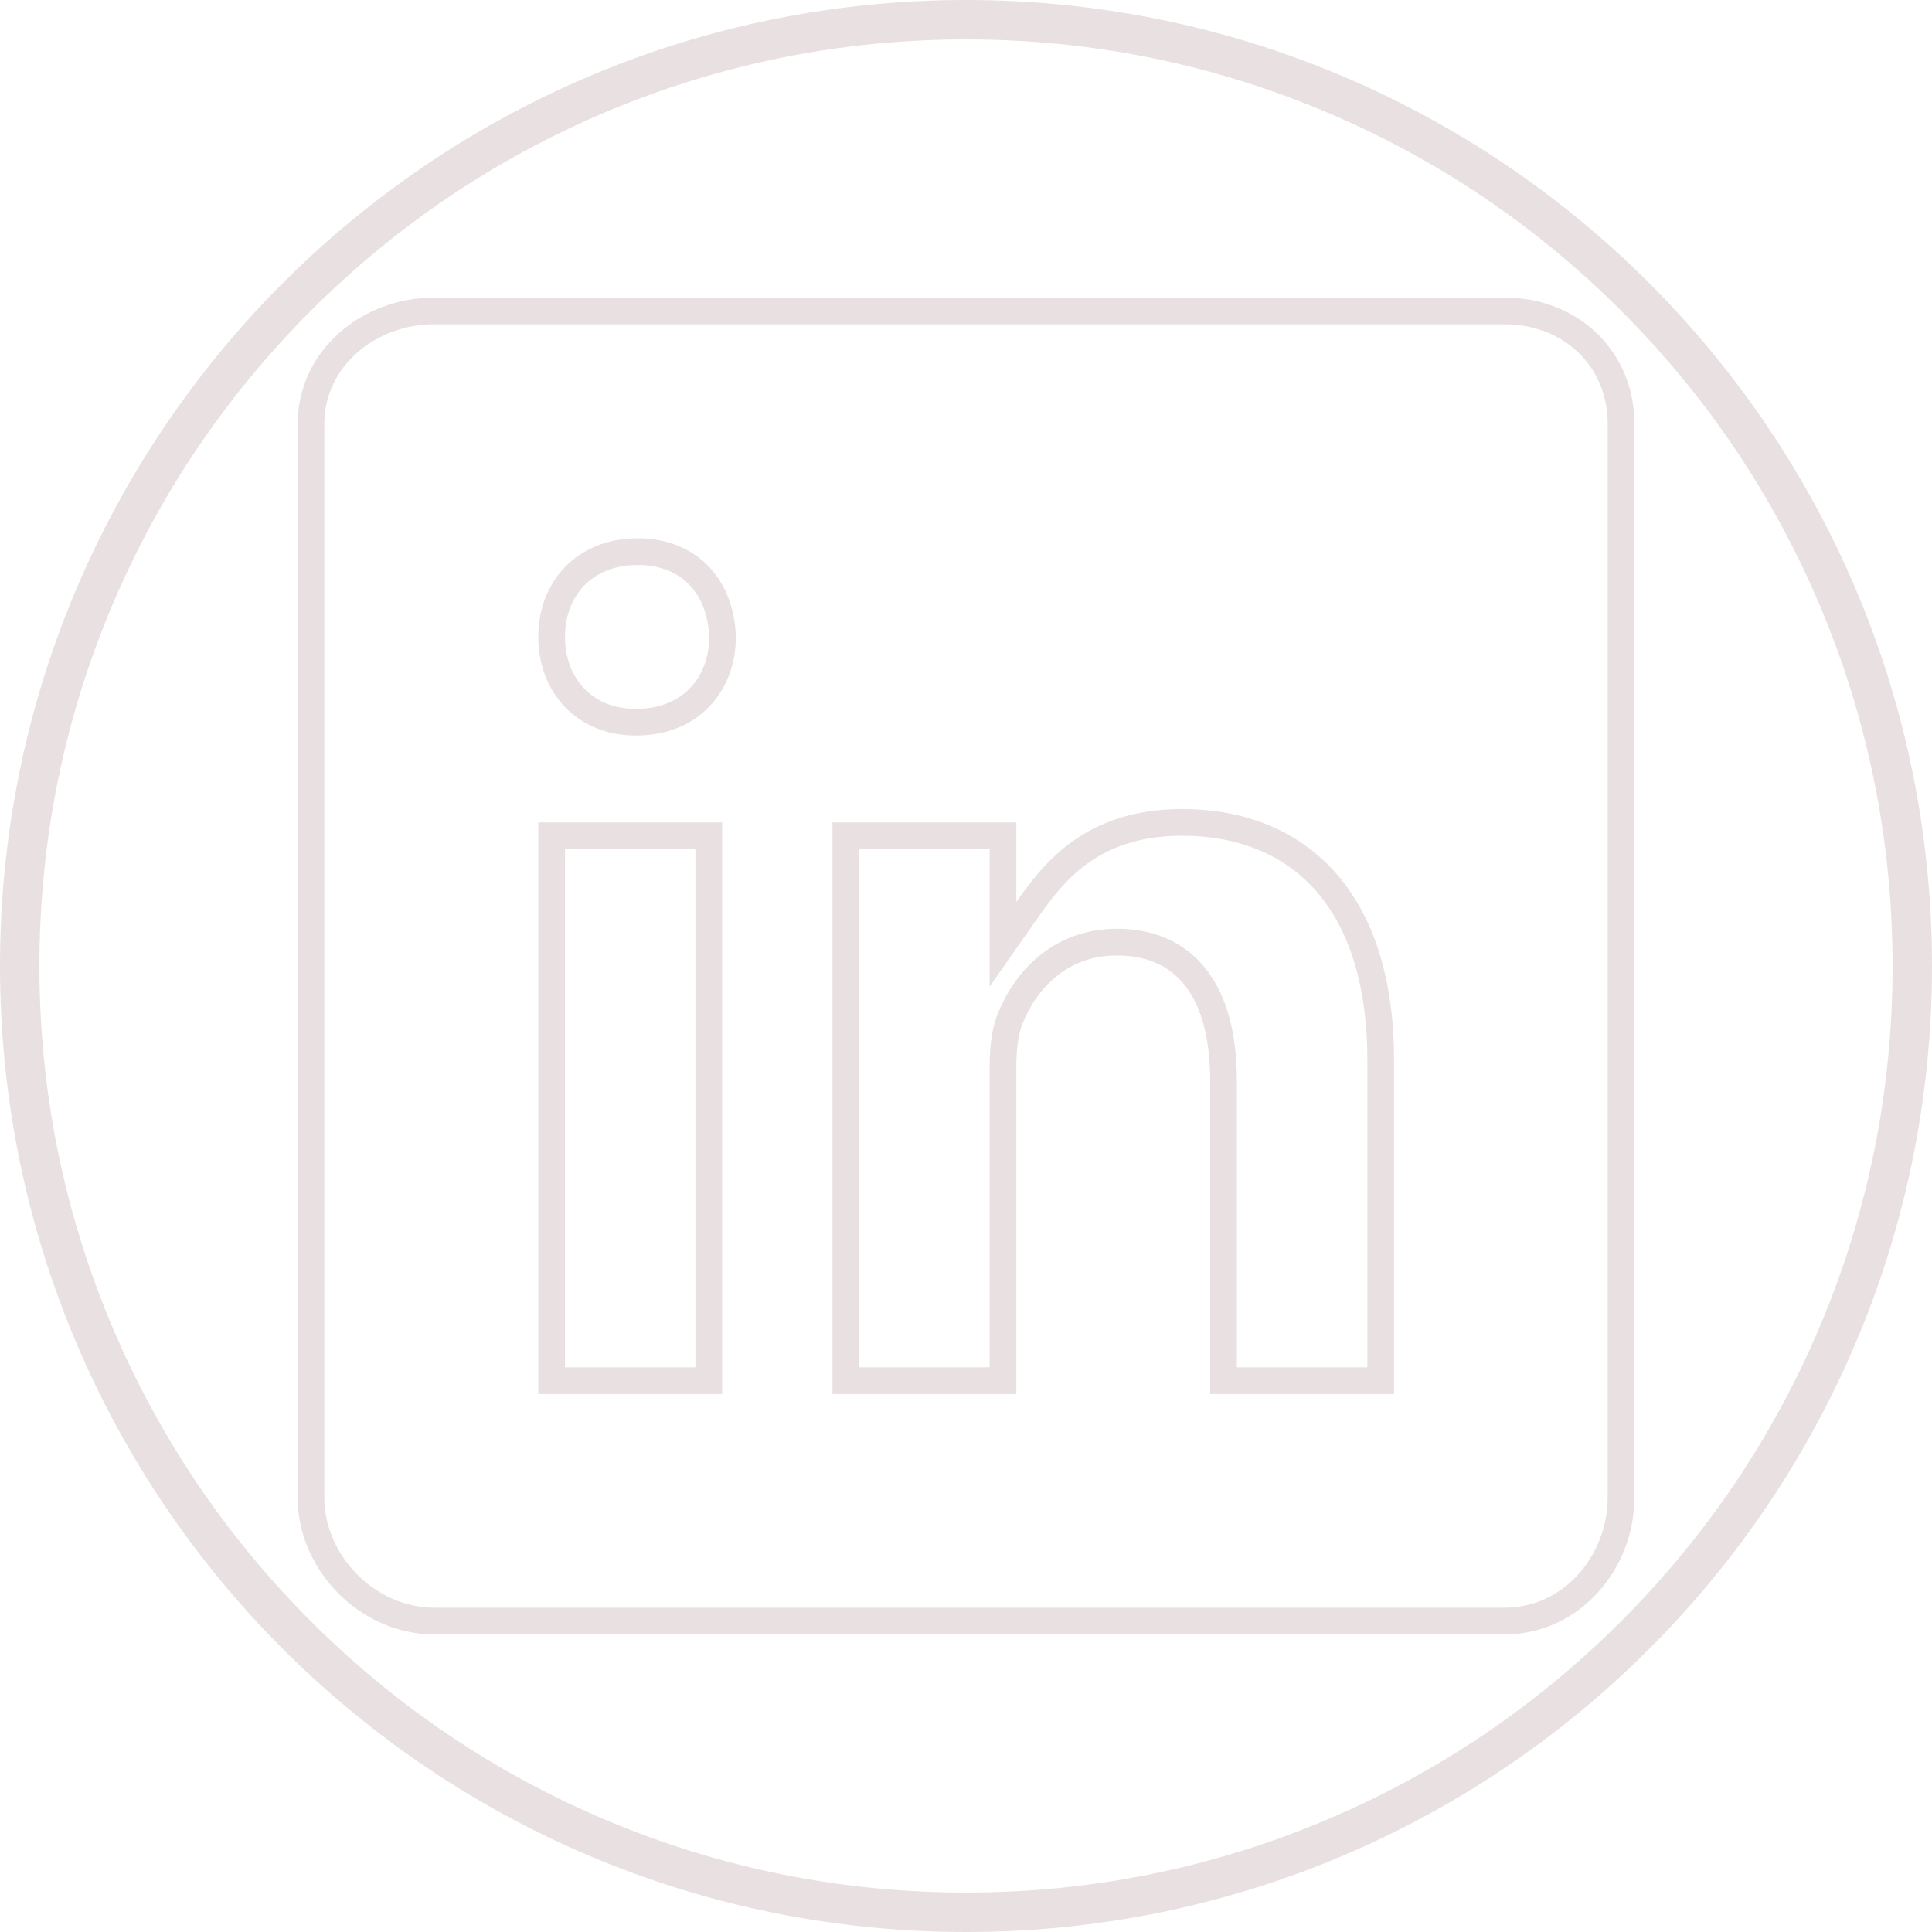 <svg width="1519" height="1519" viewBox="0 0 1519 1519" fill="none" xmlns="http://www.w3.org/2000/svg">
<path d="M759.5 31C661.139 31 565.738 50.257 475.944 88.237C389.199 124.927 311.287 177.459 244.373 244.373C177.459 311.287 124.927 389.199 88.237 475.944C50.257 565.738 31 661.139 31 759.5C31 857.861 50.257 953.262 88.237 1043.06C124.927 1129.8 177.459 1207.71 244.373 1274.63C311.287 1341.54 389.199 1394.07 475.944 1430.76C565.738 1468.74 661.139 1488 759.5 1488C857.861 1488 953.262 1468.74 1043.06 1430.76C1129.8 1394.07 1207.71 1341.54 1274.63 1274.63C1341.54 1207.71 1394.07 1129.8 1430.76 1043.06C1468.74 953.262 1488 857.861 1488 759.5C1488 661.139 1468.74 565.738 1430.76 475.944C1394.07 389.199 1341.54 311.287 1274.63 244.373C1207.71 177.459 1129.8 124.927 1043.06 88.237C953.262 50.257 857.861 31 759.5 31ZM759.5 0C1178.96 0 1519 340.04 1519 759.5C1519 1178.96 1178.96 1519 759.5 1519C340.04 1519 0 1178.96 0 759.5C0 340.04 340.04 0 759.5 0Z" fill="#E9E1E1"/>
<path d="M788.555 840.057V1085.55H664.999V657.115H788.555V709.168V742.41L807.65 715.2C818.081 700.336 830.692 683.361 849.529 669.954C868.14 656.707 893.343 646.602 929.418 646.602C974.493 646.602 1013.13 661.397 1040.58 691.329C1068.11 721.35 1085.55 767.87 1085.55 833.486V1085.55H961.995V850.307C961.995 819.917 956.62 792.702 943.138 772.798C929.2 752.222 907.449 740.721 878.166 740.721C832.493 740.721 805.824 771.92 794.326 800.609C789.549 812.125 788.555 826.789 788.555 840.057ZM1183.31 244.5H341.208C290.673 244.5 244.5 281.134 244.5 333.586V1177.53C244.5 1229 289.352 1274.5 341.208 1274.5H1183.05C1236.04 1274.5 1274.5 1227.81 1274.5 1177.53V333.614C1274.78 281.941 1234.71 244.5 1183.31 244.5ZM557.266 1085.55H433.71V657.115H557.266V1085.55ZM500.482 567.78H499.43C459.489 567.78 433.71 538.582 433.71 500.745C433.71 481.284 440.497 464.619 452.003 452.862C463.47 441.146 480.204 433.71 501.27 433.71C522.323 433.71 538.55 441.068 549.668 452.681C560.845 464.356 567.544 481.062 568.042 500.87C568.013 519.924 561.4 536.562 549.992 548.386C538.62 560.173 521.907 567.78 500.482 567.78Z" stroke="#E9E1E1" stroke-width="21"/>
</svg>
